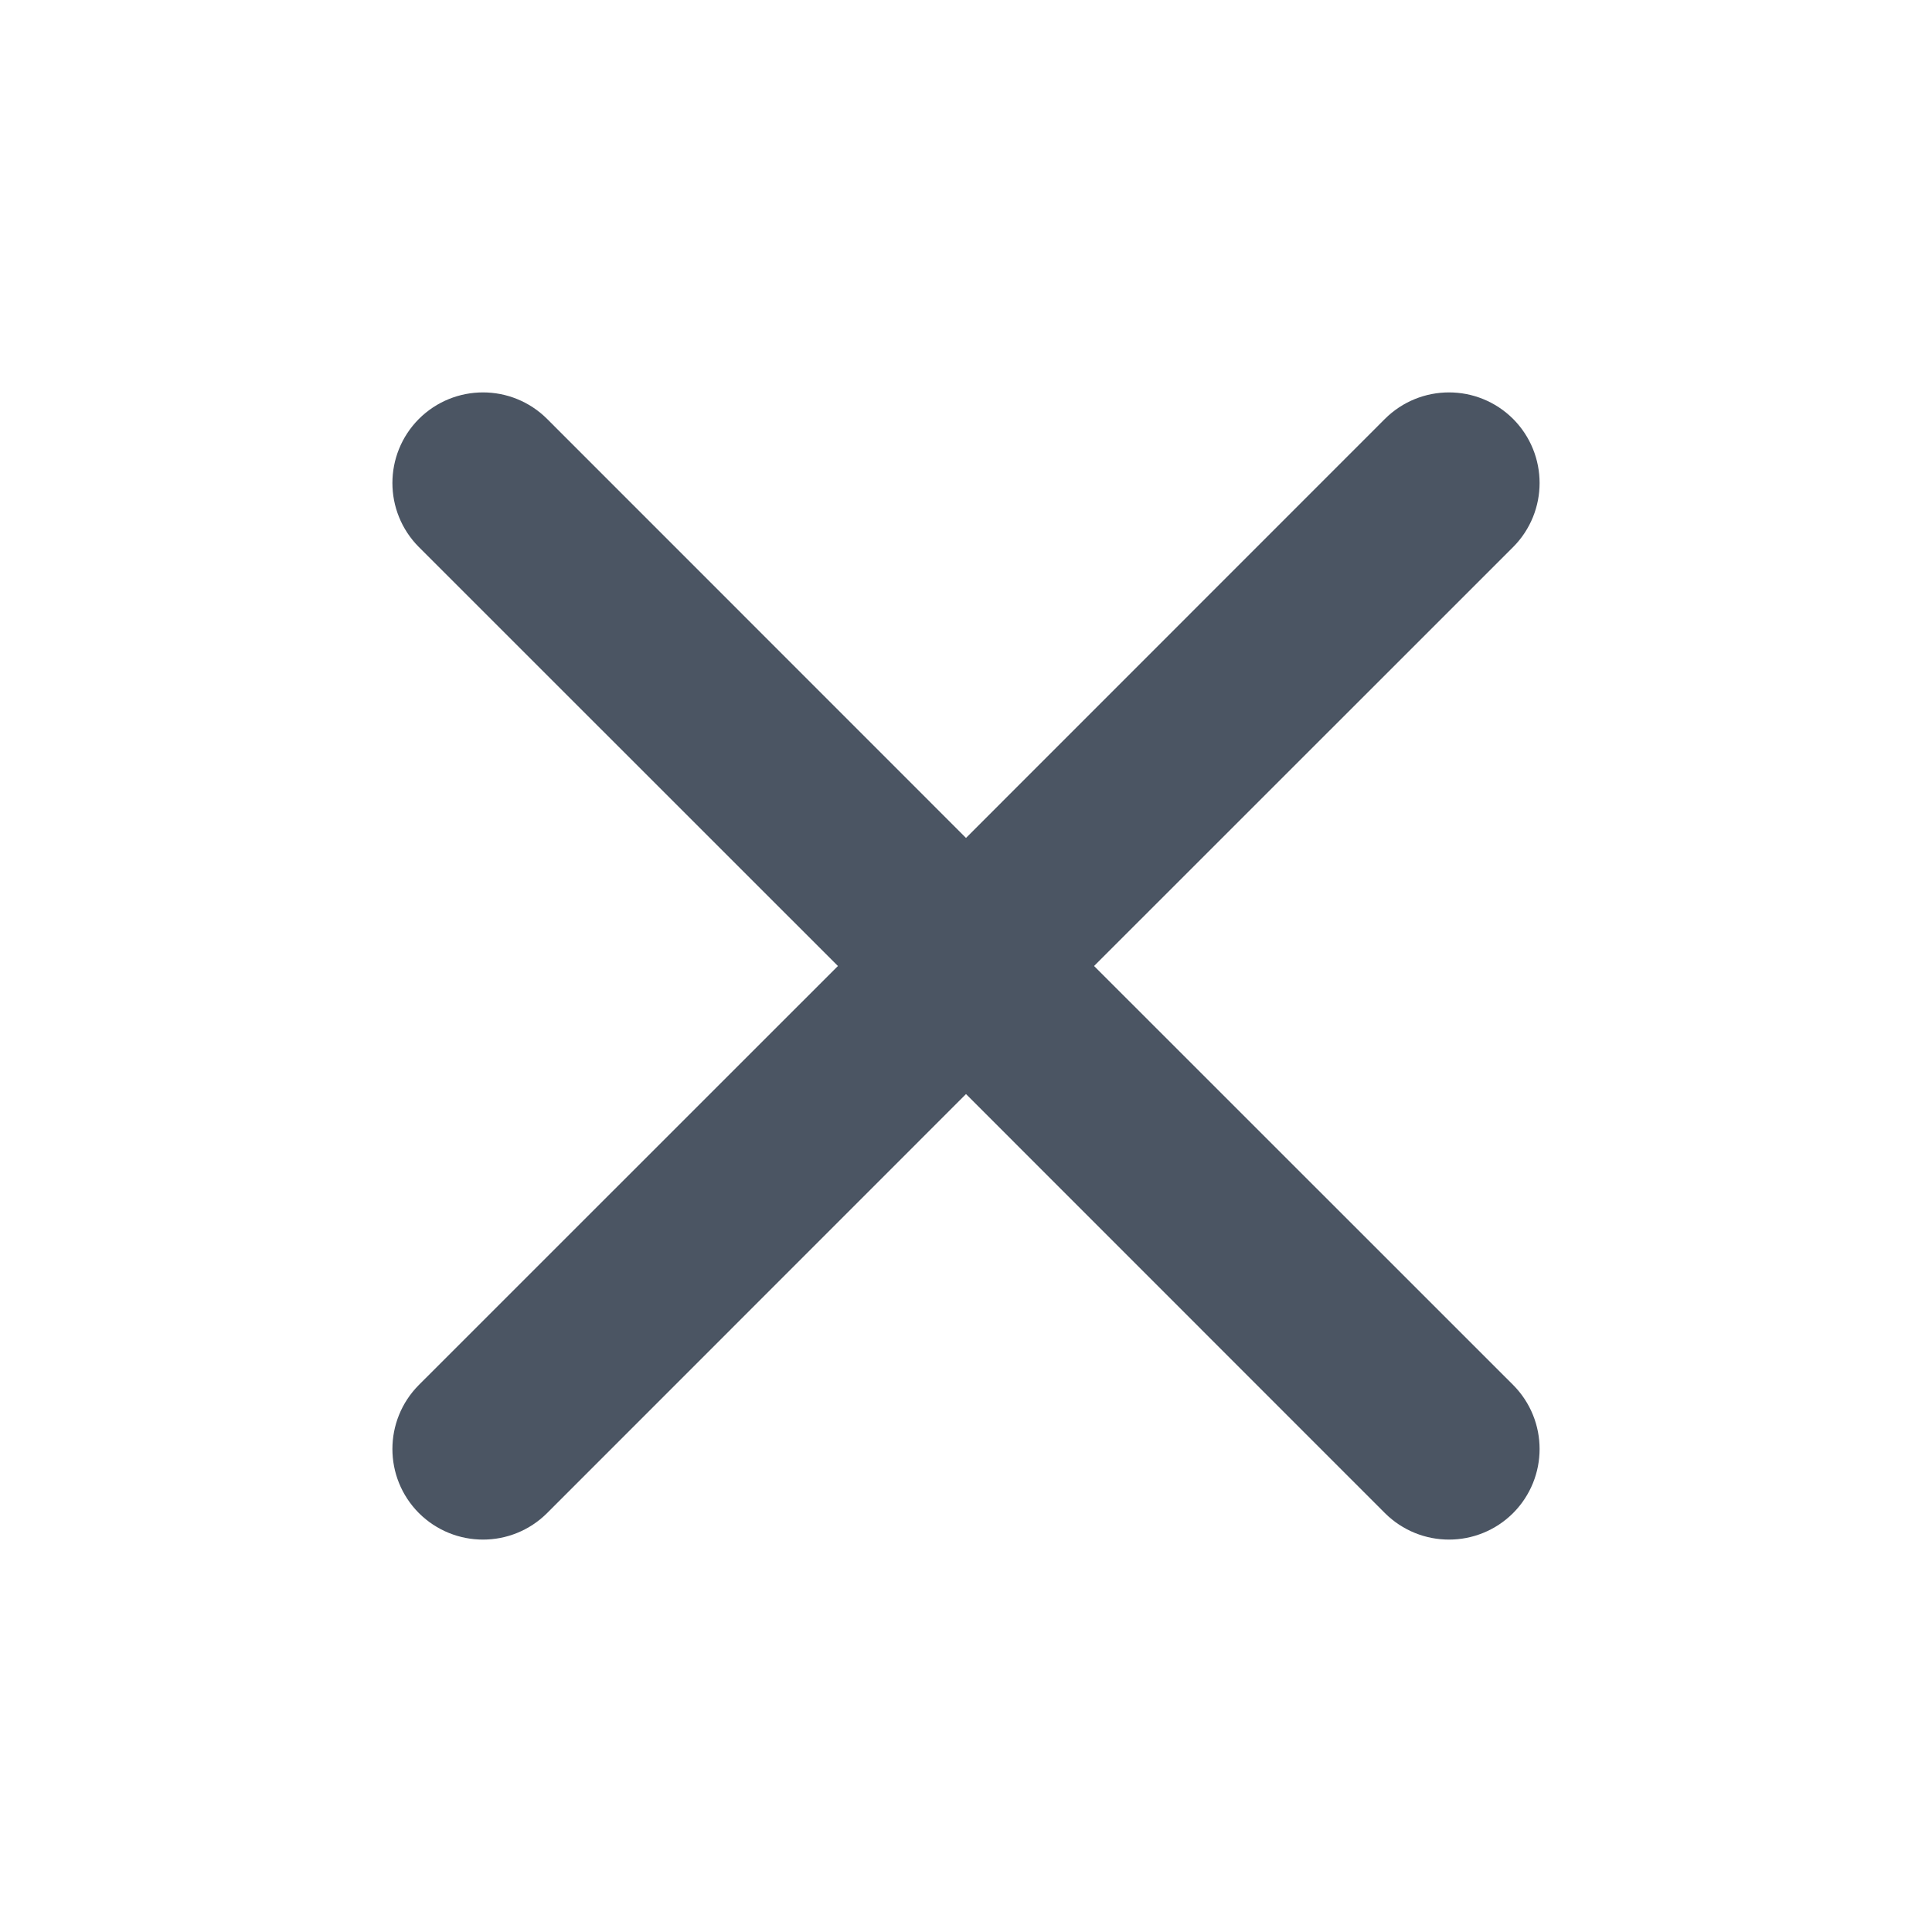 <svg width="16" height="16" viewBox="0 0 16 16" fill="none" xmlns="http://www.w3.org/2000/svg">
    <path fill-rule="evenodd" clip-rule="evenodd" d="M3.646 3.646C3.842 3.451 4.158 3.451 4.354 3.646L8 7.293L11.646 3.646C11.842 3.451 12.158 3.451 12.354 3.646C12.549 3.842 12.549 4.158 12.354 4.354L8.707 8L12.354 11.646C12.549 11.842 12.549 12.158 12.354 12.354C12.158 12.549 11.842 12.549 11.646 12.354L8 8.707L4.354 12.354C4.158 12.549 3.842 12.549 3.646 12.354C3.451 12.158 3.451 11.842 3.646 11.646L7.293 8L3.646 4.354C3.451 4.158 3.451 3.842 3.646 3.646Z" fill="#4b5563" stroke="#4b5563" stroke-width="0.5" stroke-linecap="round" stroke-linejoin="round"/>
</svg>